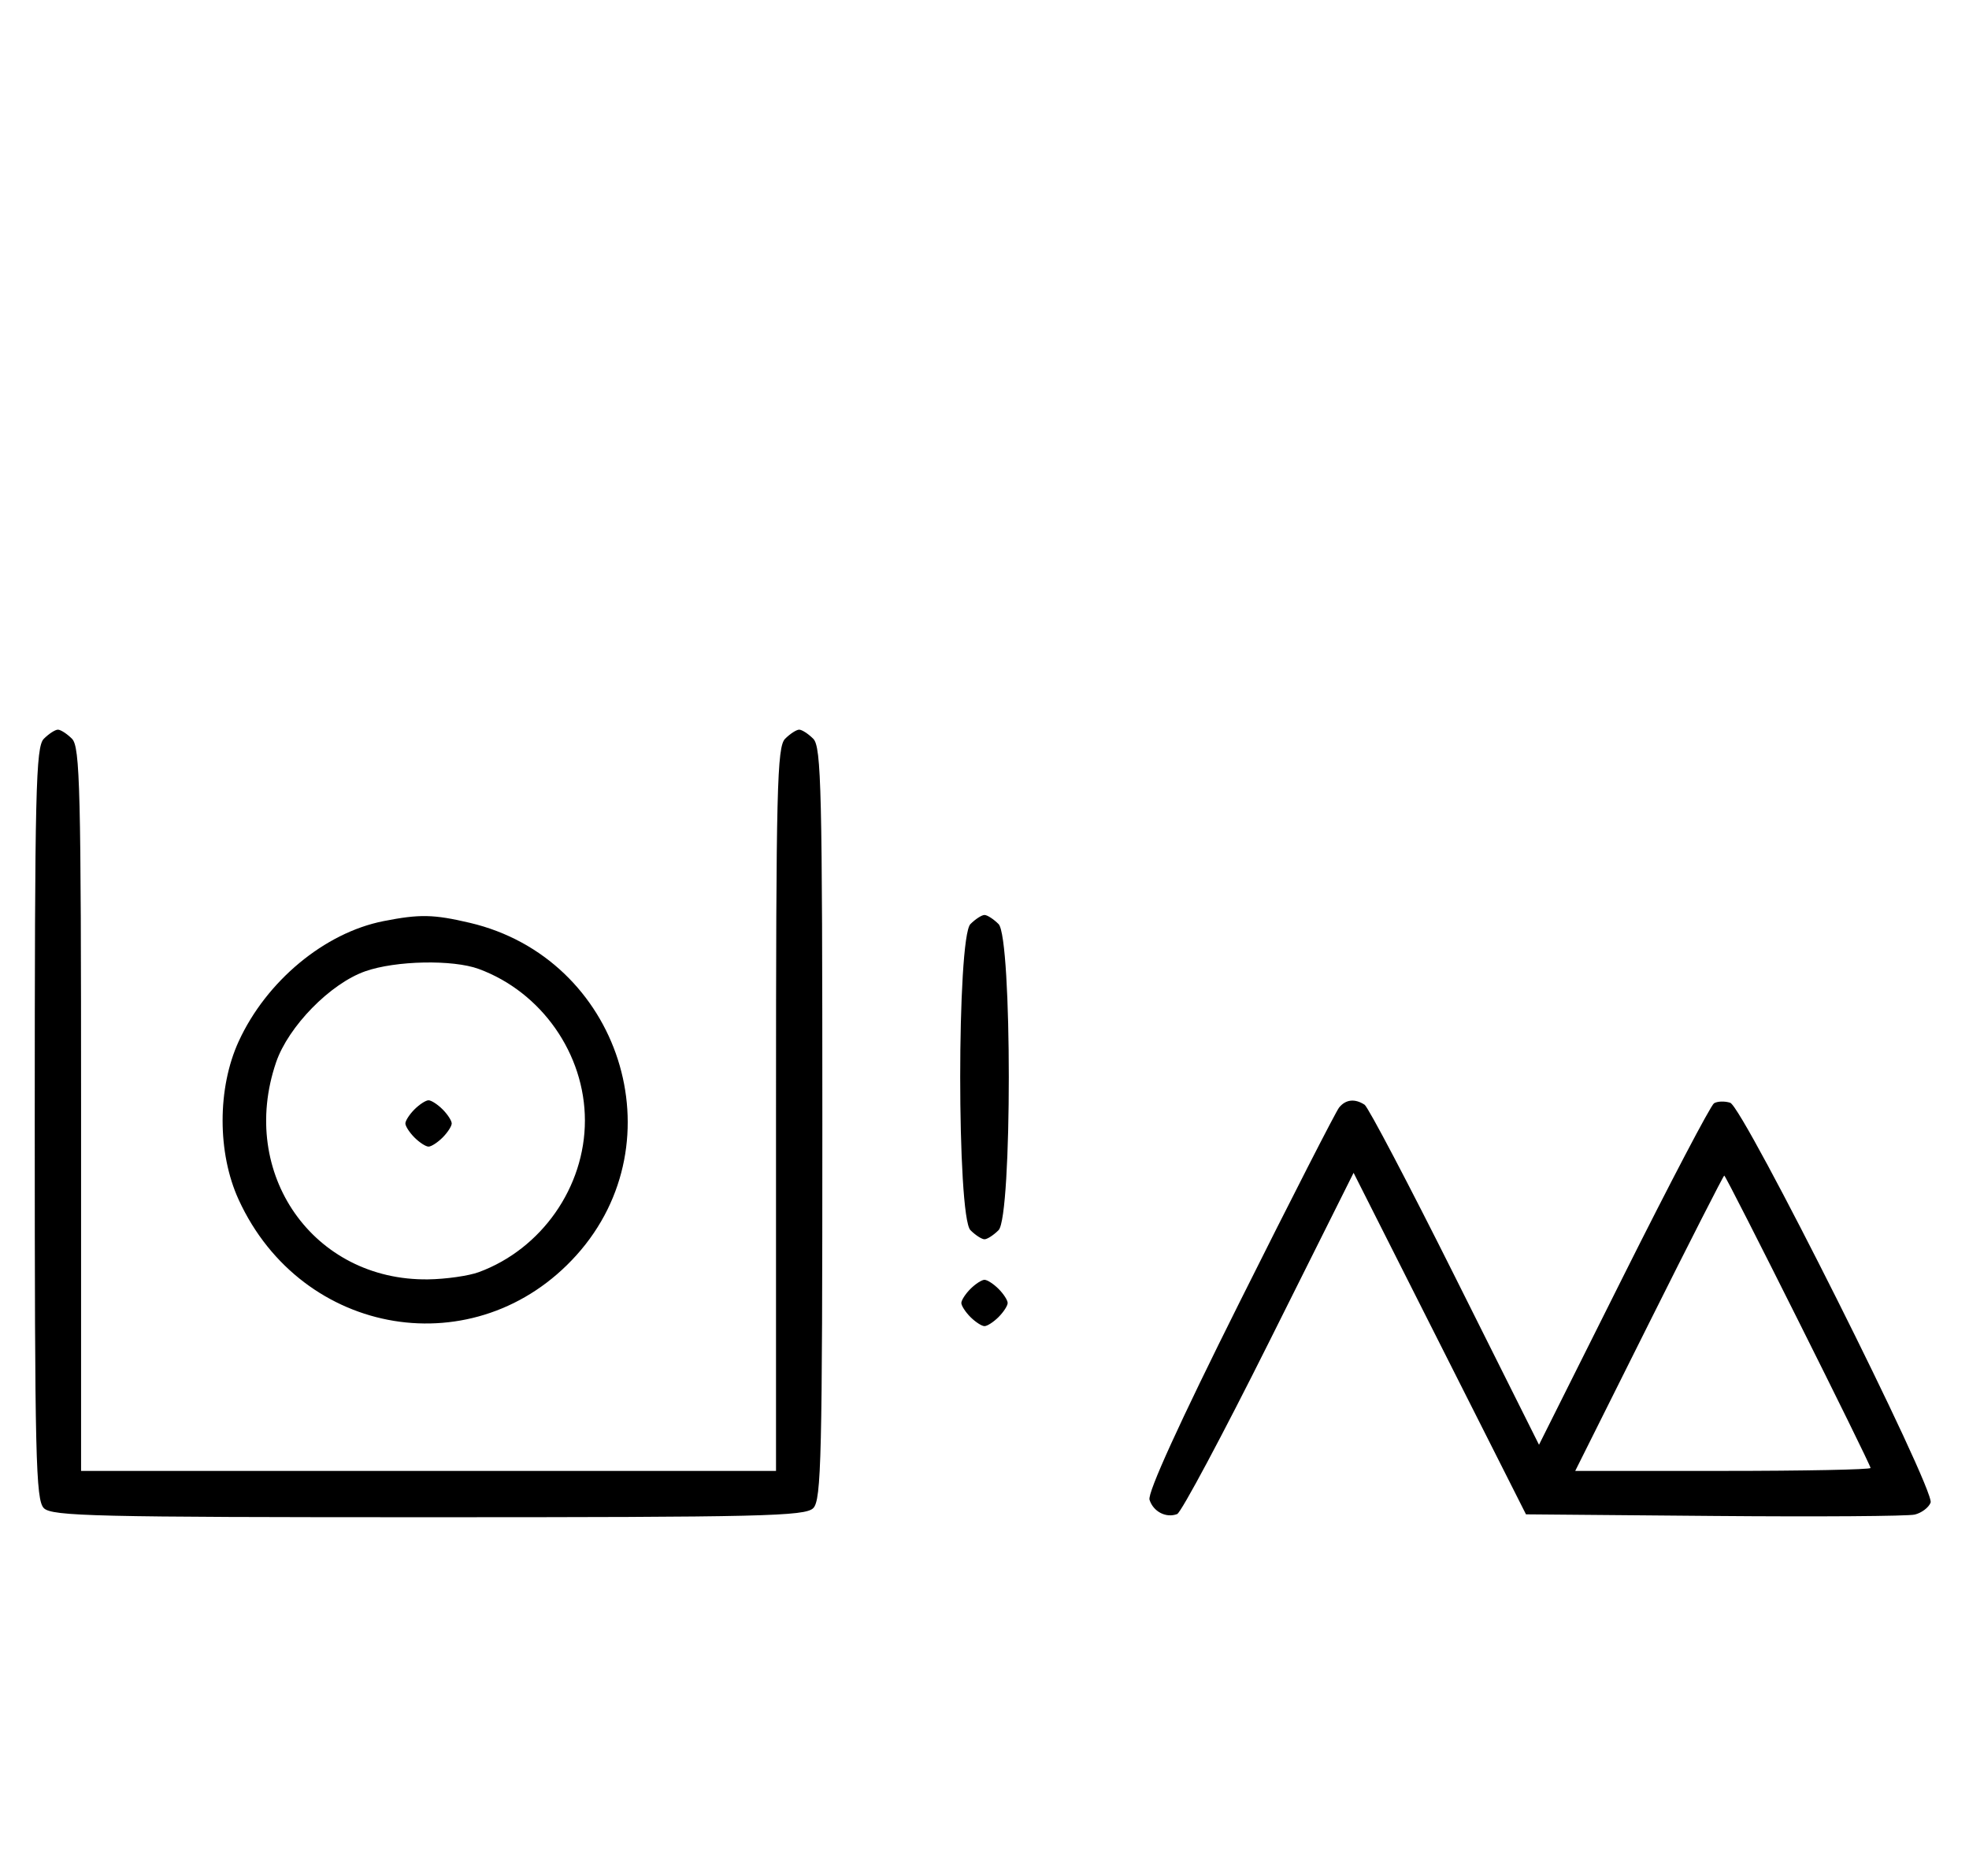 <svg xmlns="http://www.w3.org/2000/svg" width="340" height="324" viewBox="0 0 340 324" version="1.1">
	<path d="M 7.571 127.571 C 6.175 128.968, 6 136.372, 6 194 C 6 251.628, 6.175 259.032, 7.571 260.429 C 8.968 261.825, 16.372 262, 74 262 C 131.628 262, 139.032 261.825, 140.429 260.429 C 141.825 259.032, 142 251.628, 142 194 C 142 136.372, 141.825 128.968, 140.429 127.571 C 139.564 126.707, 138.471 126, 138 126 C 137.529 126, 136.436 126.707, 135.571 127.571 C 134.176 128.966, 134 136.152, 134 191.571 L 134 254 74 254 L 14 254 14 191.571 C 14 136.152, 13.824 128.966, 12.429 127.571 C 11.564 126.707, 10.471 126, 10 126 C 9.529 126, 8.436 126.707, 7.571 127.571 M 66.223 159.062 C 56.045 161.068, 45.996 169.411, 41.216 179.825 C 37.512 187.894, 37.512 199.106, 41.216 207.175 C 52.149 230.995, 82.285 235.936, 99.545 216.739 C 117.211 197.090, 107.070 165.462, 81.147 159.360 C 74.857 157.880, 72.464 157.832, 66.223 159.062 M 167.571 159.571 C 165.215 161.927, 165.215 210.073, 167.571 212.429 C 168.436 213.293, 169.529 214, 170 214 C 170.471 214, 171.564 213.293, 172.429 212.429 C 174.785 210.073, 174.785 161.927, 172.429 159.571 C 171.564 158.707, 170.471 158, 170 158 C 169.529 158, 168.436 158.707, 167.571 159.571 M 63.054 167.728 C 57.018 169.859, 49.781 177.260, 47.667 183.463 C 41.122 202.673, 54.106 221.195, 73.928 220.924 C 76.993 220.882, 80.933 220.320, 82.684 219.674 C 93.521 215.679, 101 204.991, 101 193.500 C 101 182.009, 93.521 171.321, 82.684 167.326 C 78.195 165.671, 68.306 165.873, 63.054 167.728 M 71.571 191.571 C 70.707 192.436, 70 193.529, 70 194 C 70 194.471, 70.707 195.564, 71.571 196.429 C 72.436 197.293, 73.529 198, 74 198 C 74.471 198, 75.564 197.293, 76.429 196.429 C 77.293 195.564, 78 194.471, 78 194 C 78 193.529, 77.293 192.436, 76.429 191.571 C 75.564 190.707, 74.471 190, 74 190 C 73.529 190, 72.436 190.707, 71.571 191.571 M 231.232 191.250 C 230.675 191.938, 222.951 207.048, 214.067 224.829 C 203.616 245.746, 198.120 257.803, 198.496 258.986 C 199.148 261.041, 201.359 262.183, 203.267 261.451 C 203.963 261.184, 211.103 247.816, 219.133 231.745 L 233.733 202.524 248.617 232.012 L 263.500 261.500 296 261.779 C 313.875 261.933, 329.463 261.825, 330.640 261.538 C 331.817 261.252, 333.046 260.323, 333.371 259.475 C 334.195 257.327, 301.021 191.141, 298.760 190.424 C 297.802 190.120, 296.547 190.162, 295.971 190.518 C 295.395 190.874, 288.360 204.287, 280.337 220.326 L 265.750 249.486 251.255 220.493 C 243.283 204.547, 236.251 191.169, 235.630 190.765 C 233.949 189.672, 232.369 189.846, 231.232 191.250 M 284.743 228.500 L 272.005 254 297.503 254 C 311.526 254, 323 253.772, 323 253.492 C 323 252.827, 298.070 203, 297.737 203 C 297.597 203, 291.750 214.475, 284.743 228.500 M 167.571 222.571 C 166.707 223.436, 166 224.529, 166 225 C 166 225.471, 166.707 226.564, 167.571 227.429 C 168.436 228.293, 169.529 229, 170 229 C 170.471 229, 171.564 228.293, 172.429 227.429 C 173.293 226.564, 174 225.471, 174 225 C 174 224.529, 173.293 223.436, 172.429 222.571 C 171.564 221.707, 170.471 221, 170 221 C 169.529 221, 168.436 221.707, 167.571 222.571 " stroke="none" fill="black" fill-rule="evenodd"/>
</svg>